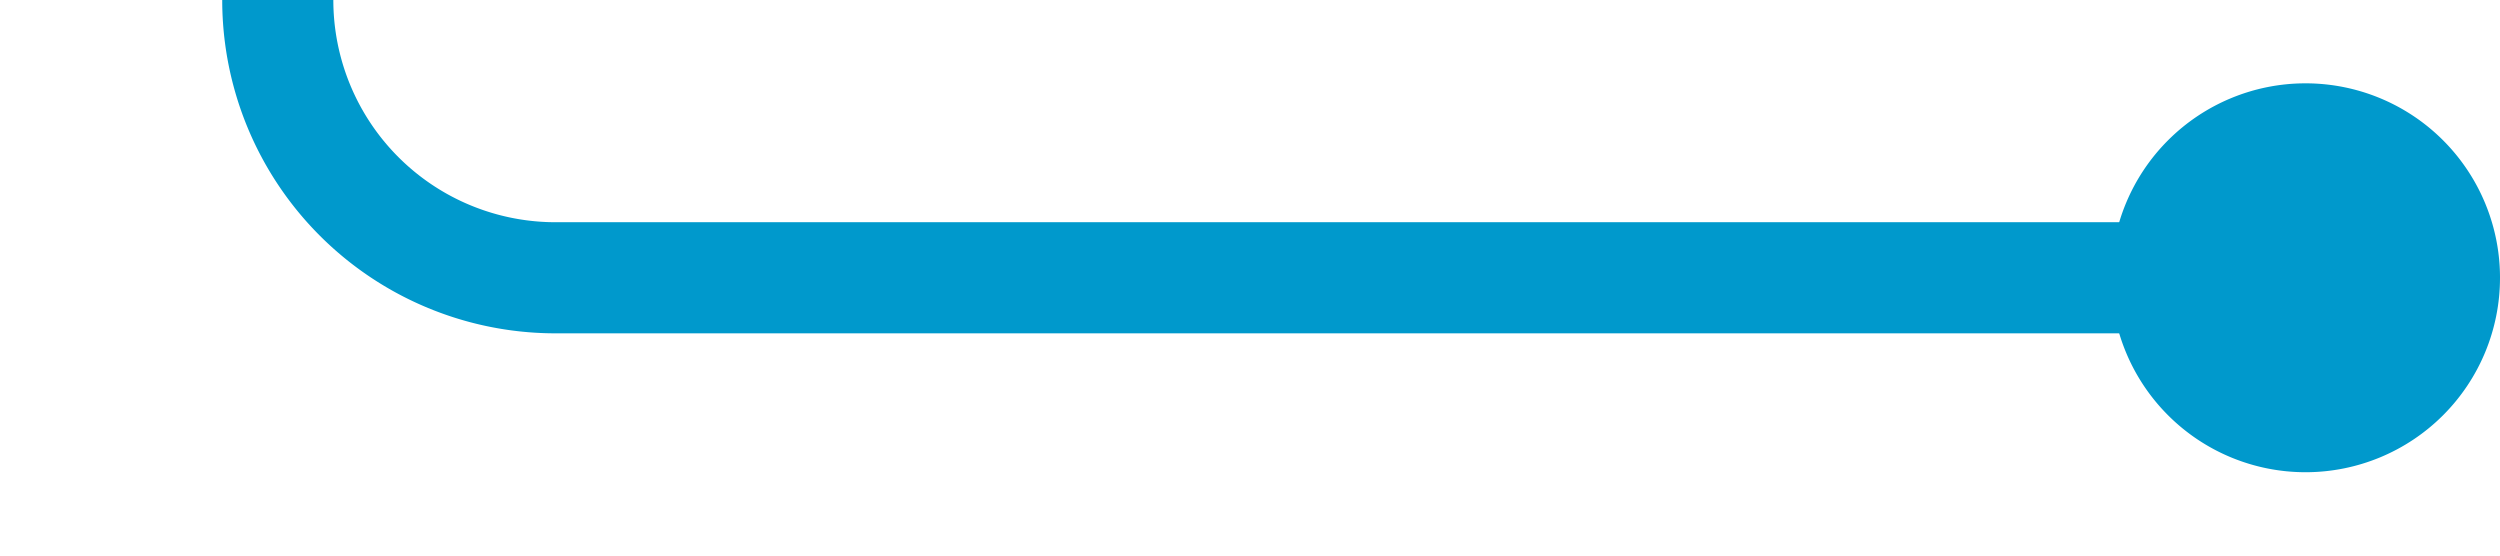 ﻿<?xml version="1.0" encoding="utf-8"?>
<svg version="1.1" xmlns:xlink="http://www.w3.org/1999/xlink" width="45px" height="10px" preserveAspectRatio="xMinYMid meet" viewBox="-15 1396  45 8" xmlns="http://www.w3.org/2000/svg">
  <path d="M 7 1059  L -5 1059  A 5 5 0 0 0 -10 1064 L -10 1395  A 5 5 0 0 0 -5 1400 L 28 1400  " stroke-width="2" stroke="#0099cc" fill="none" />
  <path d="M 26.5 1396.5  A 3.5 3.5 0 0 0 23 1400 A 3.5 3.5 0 0 0 26.5 1403.5 A 3.5 3.5 0 0 0 30 1400 A 3.5 3.5 0 0 0 26.5 1396.5 Z " fill-rule="nonzero" fill="#0099cc" stroke="none" />
</svg>